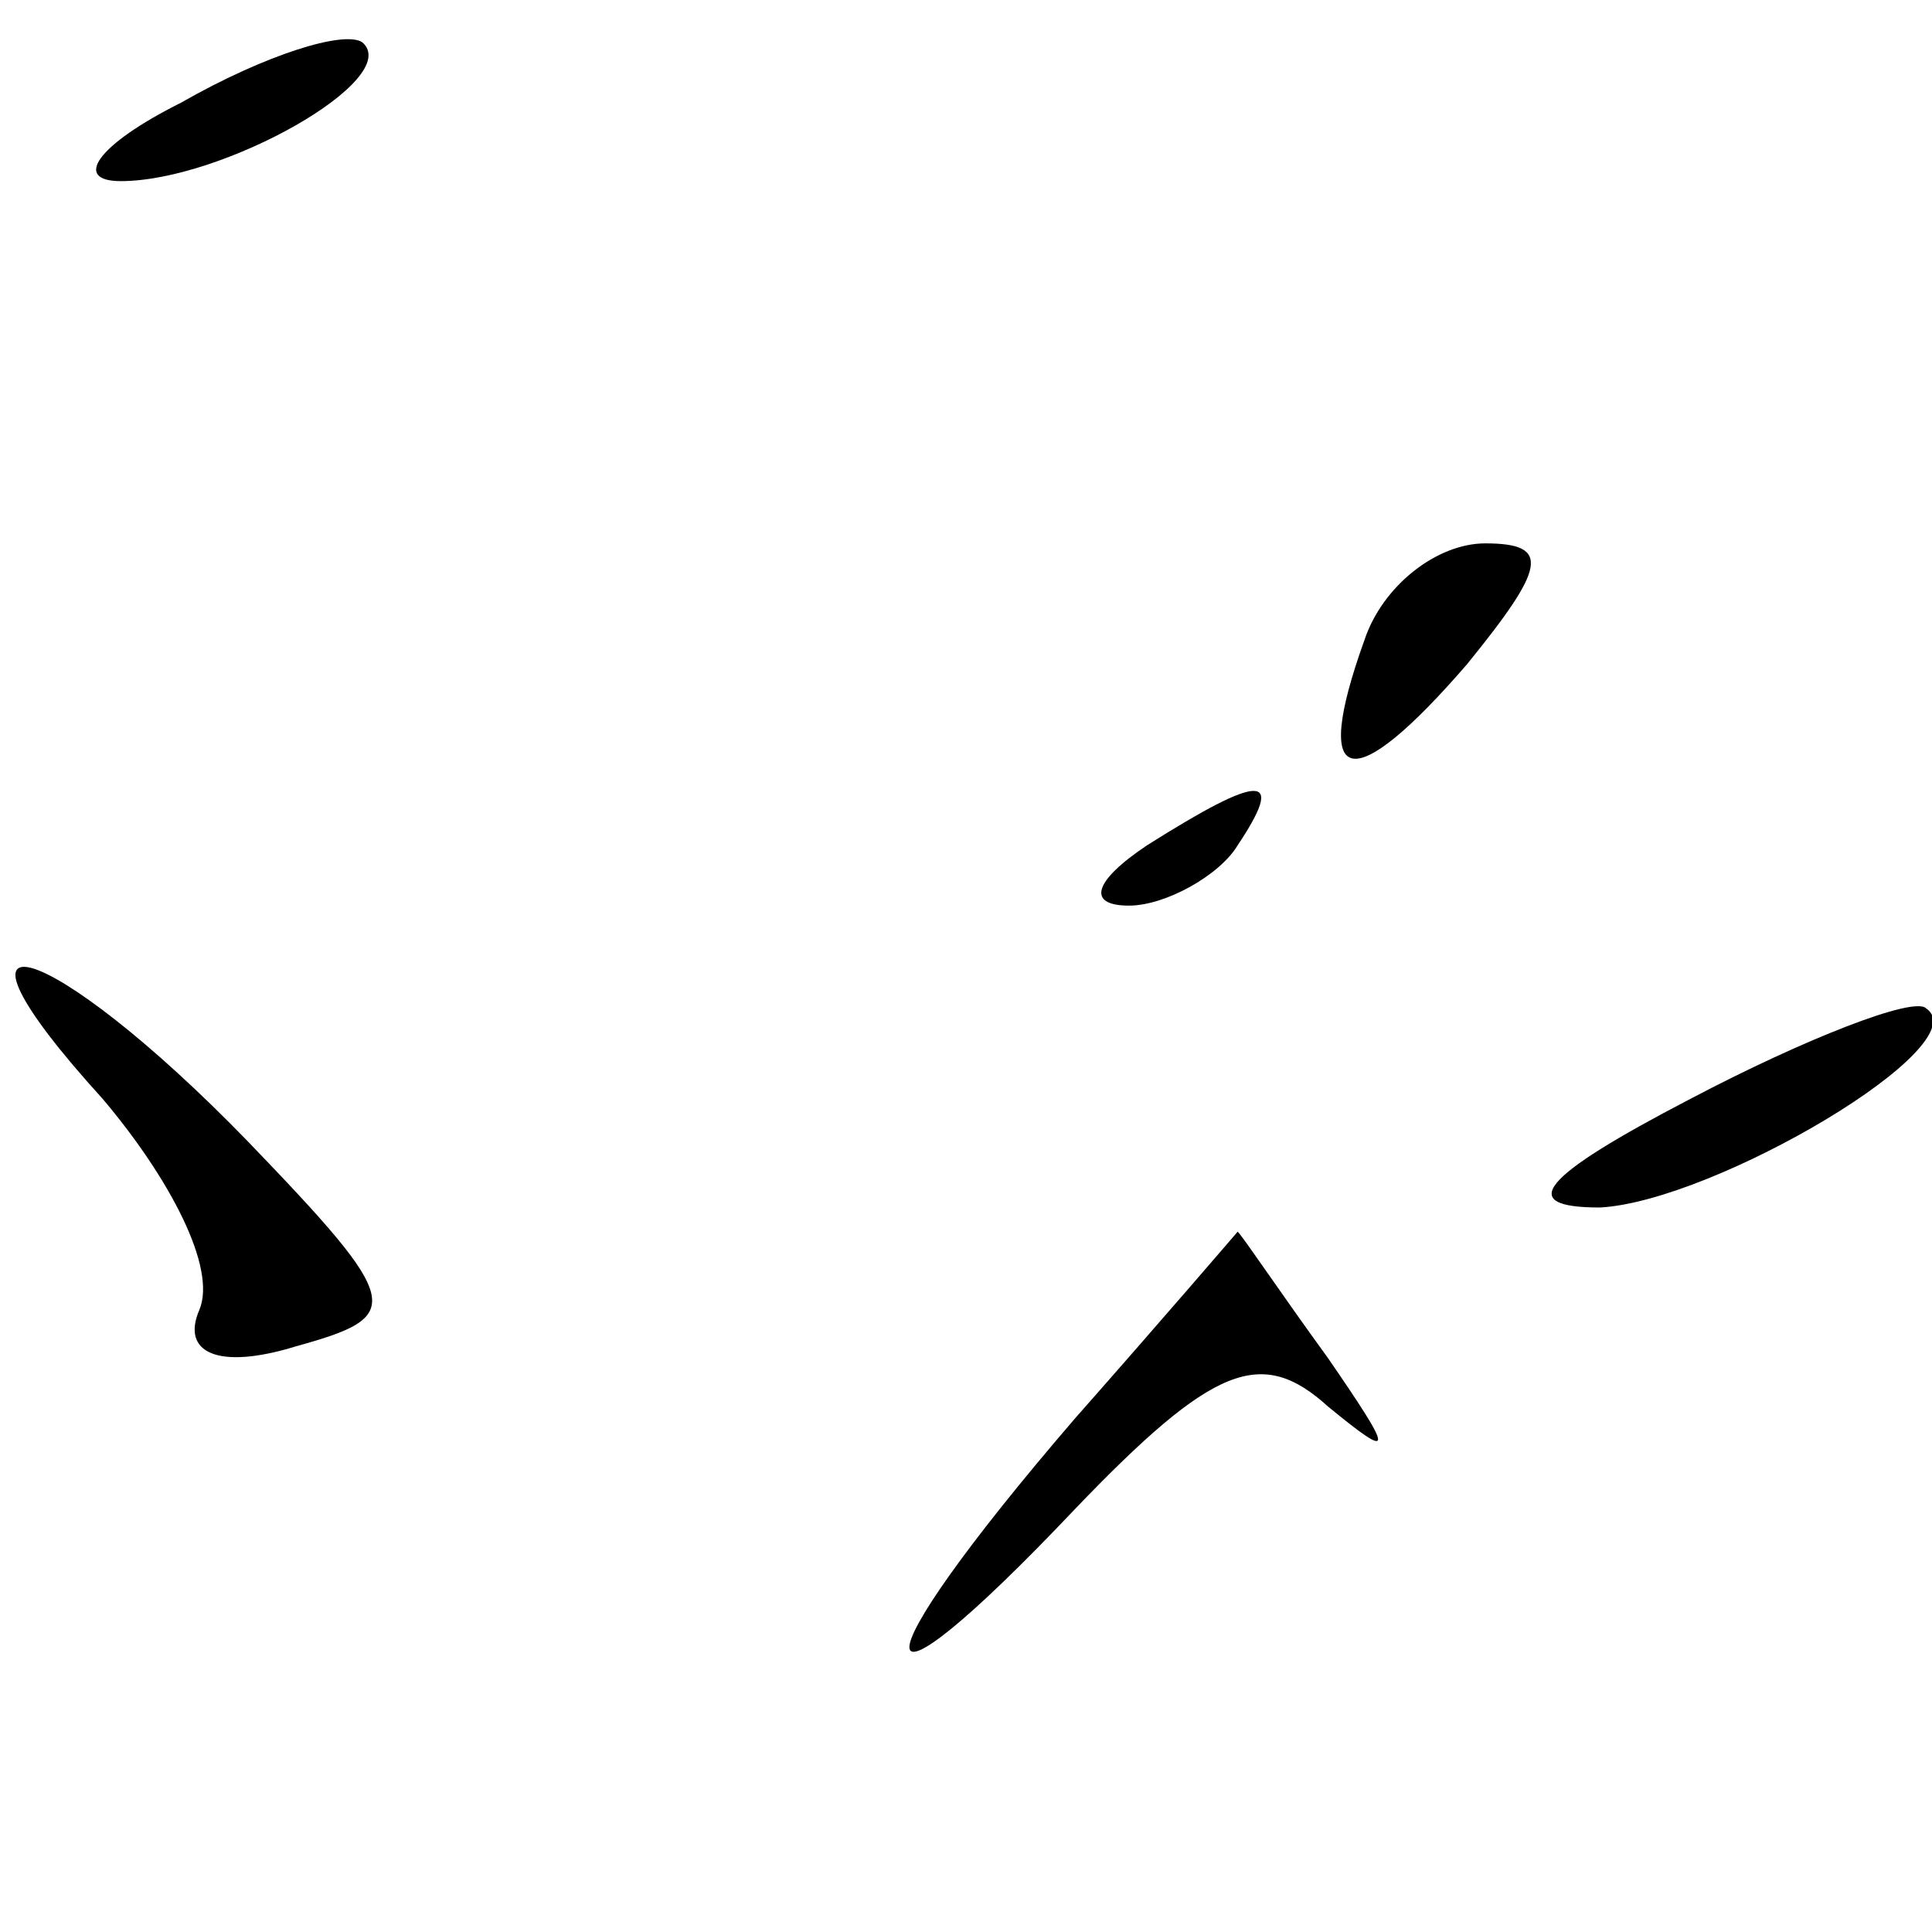<?xml version="1.0" standalone="no"?>
<!DOCTYPE svg PUBLIC "-//W3C//DTD SVG 20010904//EN"
 "http://www.w3.org/TR/2001/REC-SVG-20010904/DTD/svg10.dtd">
<svg version="1.0" xmlns="http://www.w3.org/2000/svg"
 width="32pt" height="32pt" viewBox="0 0 32 32"
 preserveAspectRatio="xMidYMid meet">
<g transform="translate(0,32) scale(0.1,-0.1)"
fill="#000000" stroke="none">
<path fill="#000000" stroke="none" d="M30 303 c-14 -7 -18 -13 -10 -13 17 0
47 17 40 23 -3 2 -16 -2 -30 -10z"/>
<path fill="#000000" stroke="none" d="M226 214 c-9 -25 -2 -26 17 -4 13 16
14 20 3 20 -8 0 -17 -7 -20 -16z"/>
<path fill="#000000" stroke="none" d="M190 180 c-9 -6 -10 -10 -3 -10 6 0 15
5 18 10 8 12 4 12 -15 0z"/>
<path fill="#000000" stroke="none" d="M17 138 c11 -13 19 -28 16 -35 -3 -7 3
-10 16 -6 18 5 18 7 -8 34 -33 34 -54 40 -24 7z"/>
<path fill="#000000" stroke="none" d="M280 138 c-25 -13 -29 -18 -15 -18 19
1 63 27 54 33 -2 2 -20 -5 -39 -15z"/>
<path fill="#000000" stroke="none" d="M178 85 c-37 -43 -36 -53 0 -15 23 24
31 27 42 17 11 -9 11 -8 0 8 -8 11 -14 20 -15 21 0 0 -12 -14 -27 -31z"/>
</g>
</svg>
